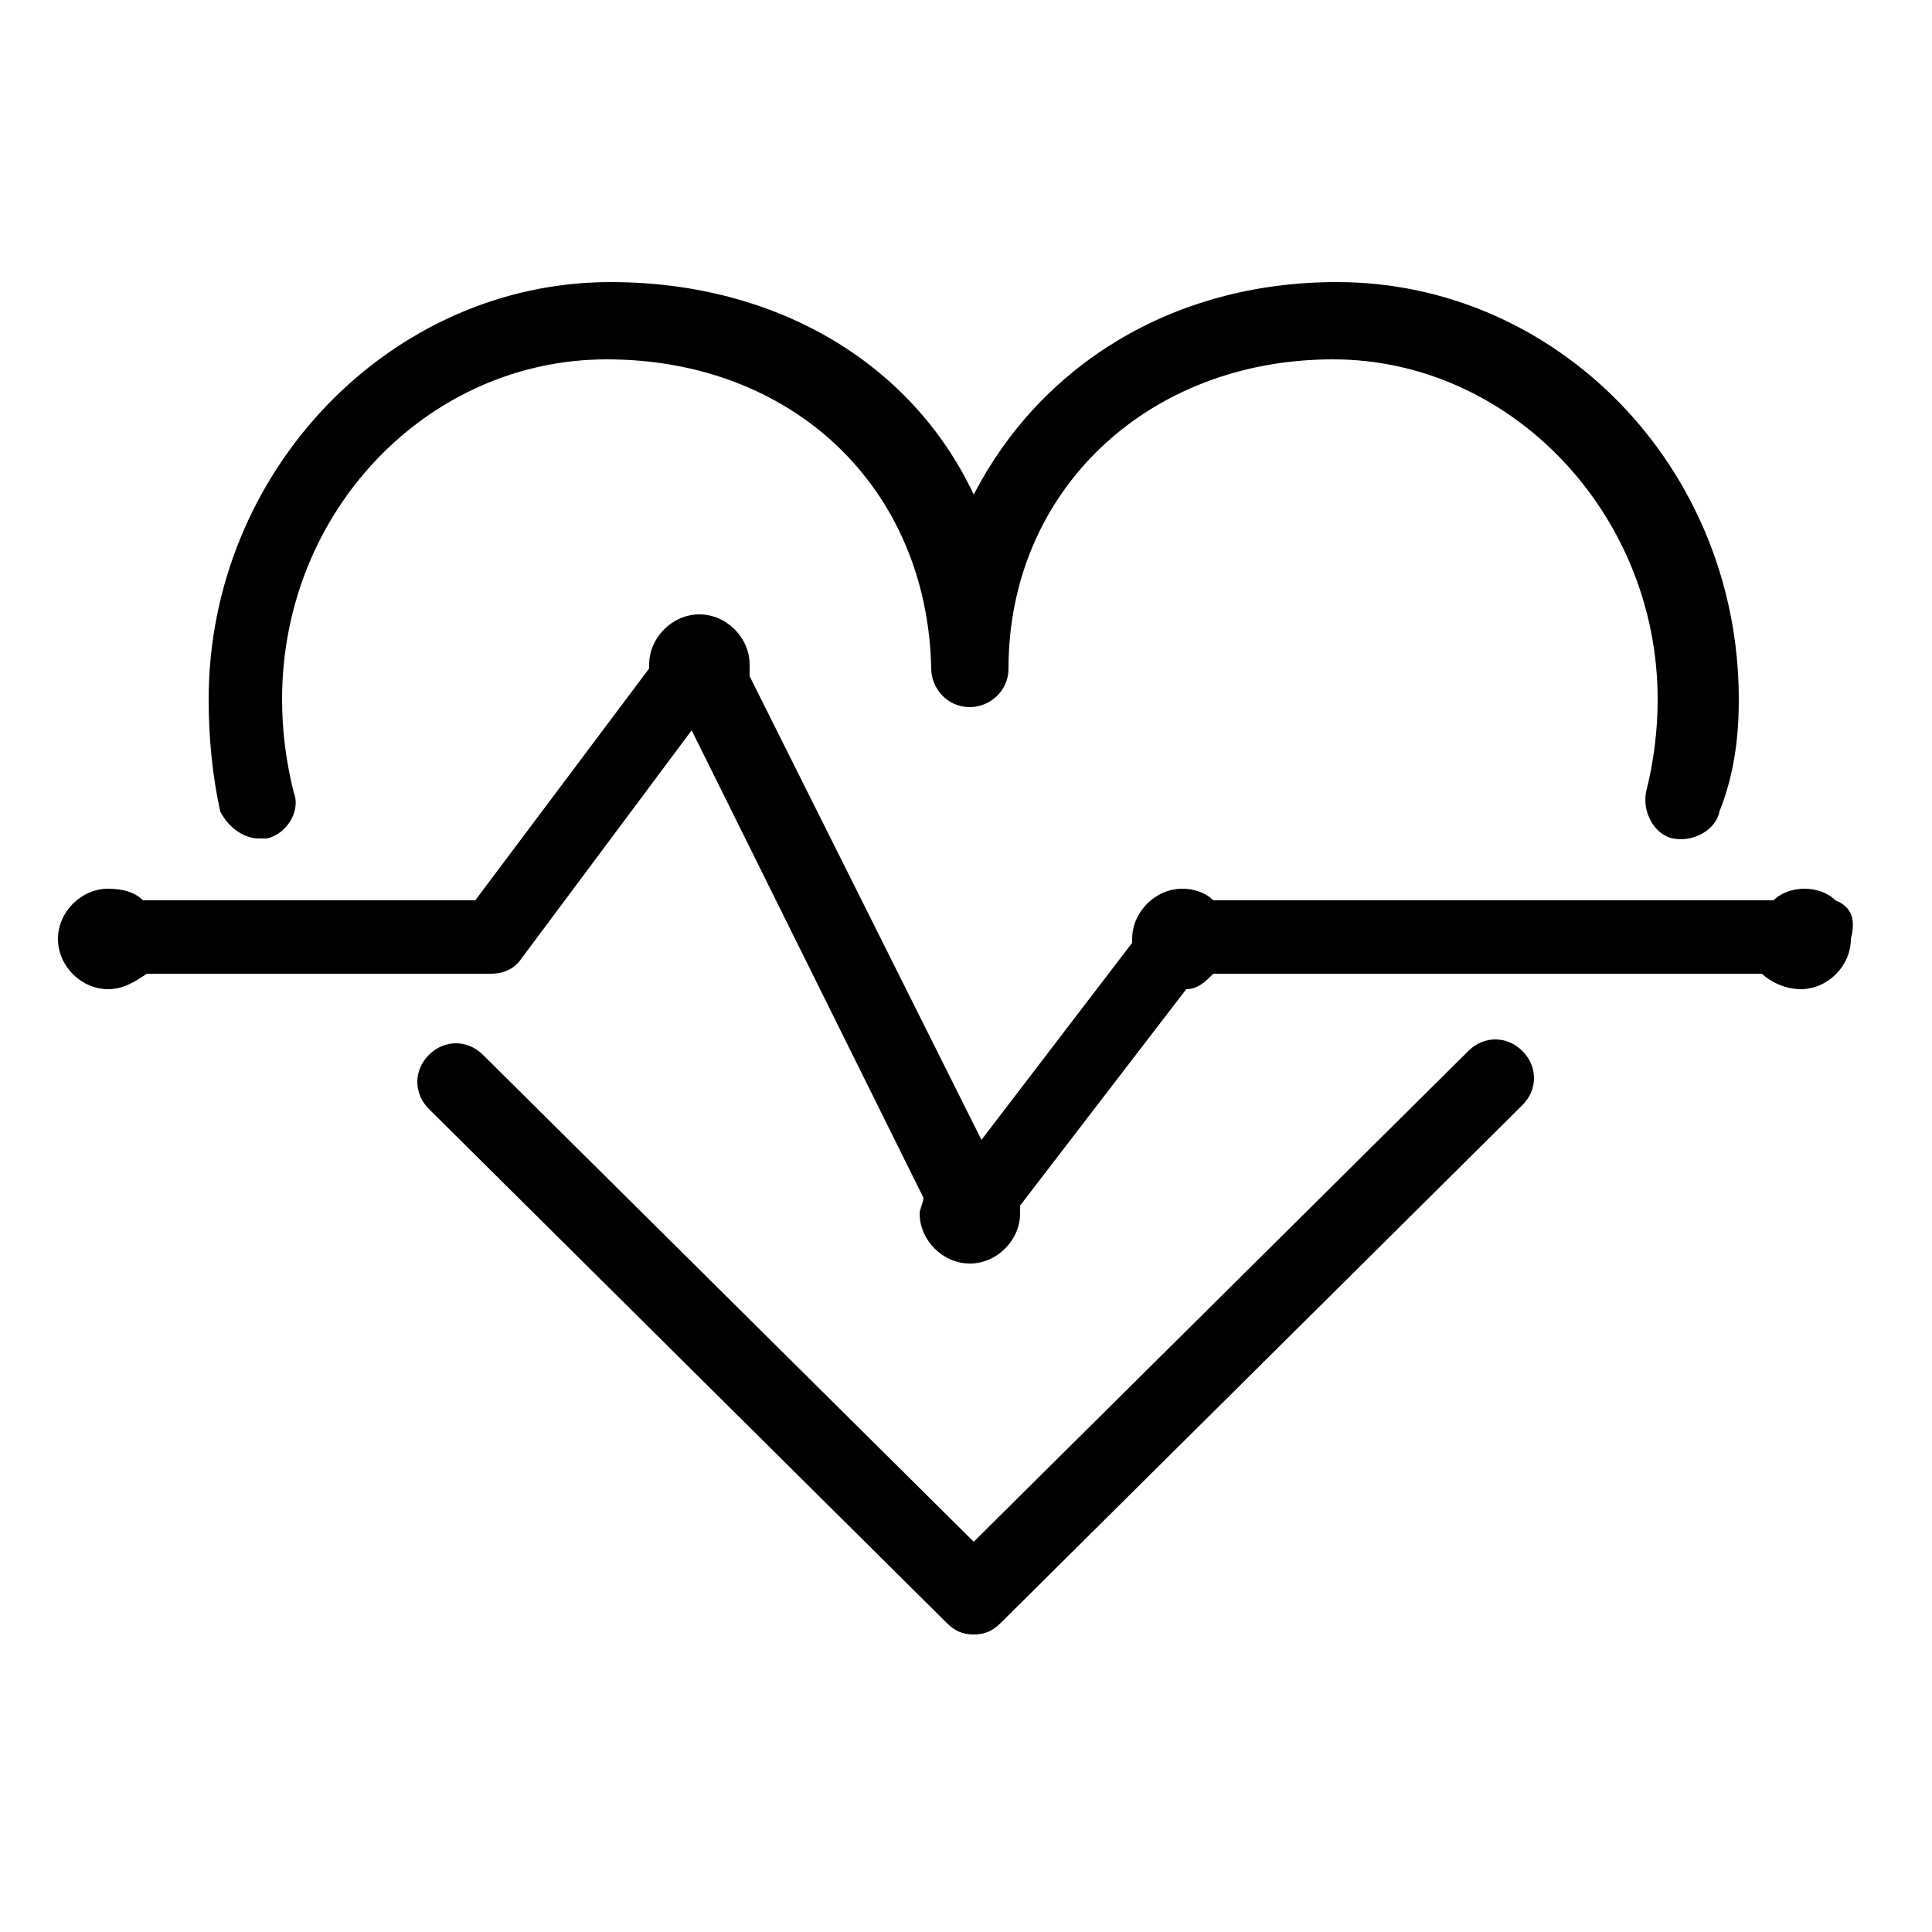 <?xml version="1.0" encoding="utf-8"?>
<!-- Generator: Adobe Illustrator 22.1.0, SVG Export Plug-In . SVG Version: 6.00 Build 0)  -->
<svg version="1.1" id="Layer_1" xmlns="http://www.w3.org/2000/svg" xmlns:xlink="http://www.w3.org/1999/xlink" x="0px" y="0px"
	 viewBox="0 0 50 50" style="enable-background:new 0 0 50 50;" xml:space="preserve">
<g>
	<path d="M6.7,21.7c0.1,0,0.2,0,0.2,0c0.5-0.1,0.9-0.7,0.7-1.2c-0.2-0.8-0.3-1.6-0.3-2.4c0-4.9,3.8-8.8,8.4-8.8c4.8,0,8.3,3.3,8.4,8
		c0,0.5,0.4,1,1,1c0.5,0,1-0.4,1-1c0-4.6,3.6-8,8.4-8c4.6,0,8.4,4,8.4,8.8c0,0.8-0.1,1.6-0.3,2.4c-0.1,0.5,0.2,1.1,0.7,1.2
		c0.5,0.1,1.1-0.2,1.2-0.7C44.9,20,45,19,45,18.1c0-6-4.7-10.8-10.4-10.8c-4.3,0-7.7,2.2-9.4,5.5c-1.6-3.4-5.1-5.5-9.4-5.5
		c-5.7,0-10.4,4.9-10.4,10.8c0,1,0.1,2,0.3,2.9C5.9,21.4,6.3,21.7,6.7,21.7z"/>
	<path d="M38,27.2L25.2,39.9L12.5,27.3c-0.4-0.4-1-0.4-1.4,0c-0.4,0.4-0.4,1,0,1.4L24.5,42c0.2,0.2,0.4,0.3,0.7,0.3
		c0.3,0,0.5-0.1,0.7-0.3l13.5-13.4c0.4-0.4,0.4-1,0-1.4C39,26.8,38.4,26.8,38,27.2z"/>
	<path d="M47.5,23.3L47.5,23.3L47.5,23.3C47.3,23.1,47,23,46.7,23c-0.3,0-0.6,0.1-0.8,0.3H31.4c-0.2-0.2-0.5-0.3-0.8-0.3
		c-0.7,0-1.3,0.6-1.3,1.3c0,0,0,0.1,0,0.1l-3.9,5.1l-6-12c0-0.1,0-0.2,0-0.3c0-0.7-0.6-1.3-1.3-1.3c-0.7,0-1.3,0.6-1.3,1.3
		c0,0,0,0.1,0,0.1l-4.5,6H3.7C3.5,23.1,3.2,23,2.8,23c-0.7,0-1.3,0.6-1.3,1.3c0,0.7,0.6,1.3,1.3,1.3c0.4,0,0.7-0.2,1-0.4h8.9
		c0.3,0,0.6-0.1,0.8-0.4l4.4-5.9l6,12.1c0,0.1-0.1,0.3-0.1,0.4c0,0.7,0.6,1.3,1.3,1.3c0.7,0,1.3-0.6,1.3-1.3c0-0.1,0-0.1,0-0.2
		l4.3-5.6c0.3,0,0.5-0.2,0.7-0.4h14.2c0.2,0.2,0.6,0.4,1,0.4c0.7,0,1.3-0.6,1.3-1.3C48,23.9,48,23.5,47.5,23.3z"/>
</g>
</svg>
